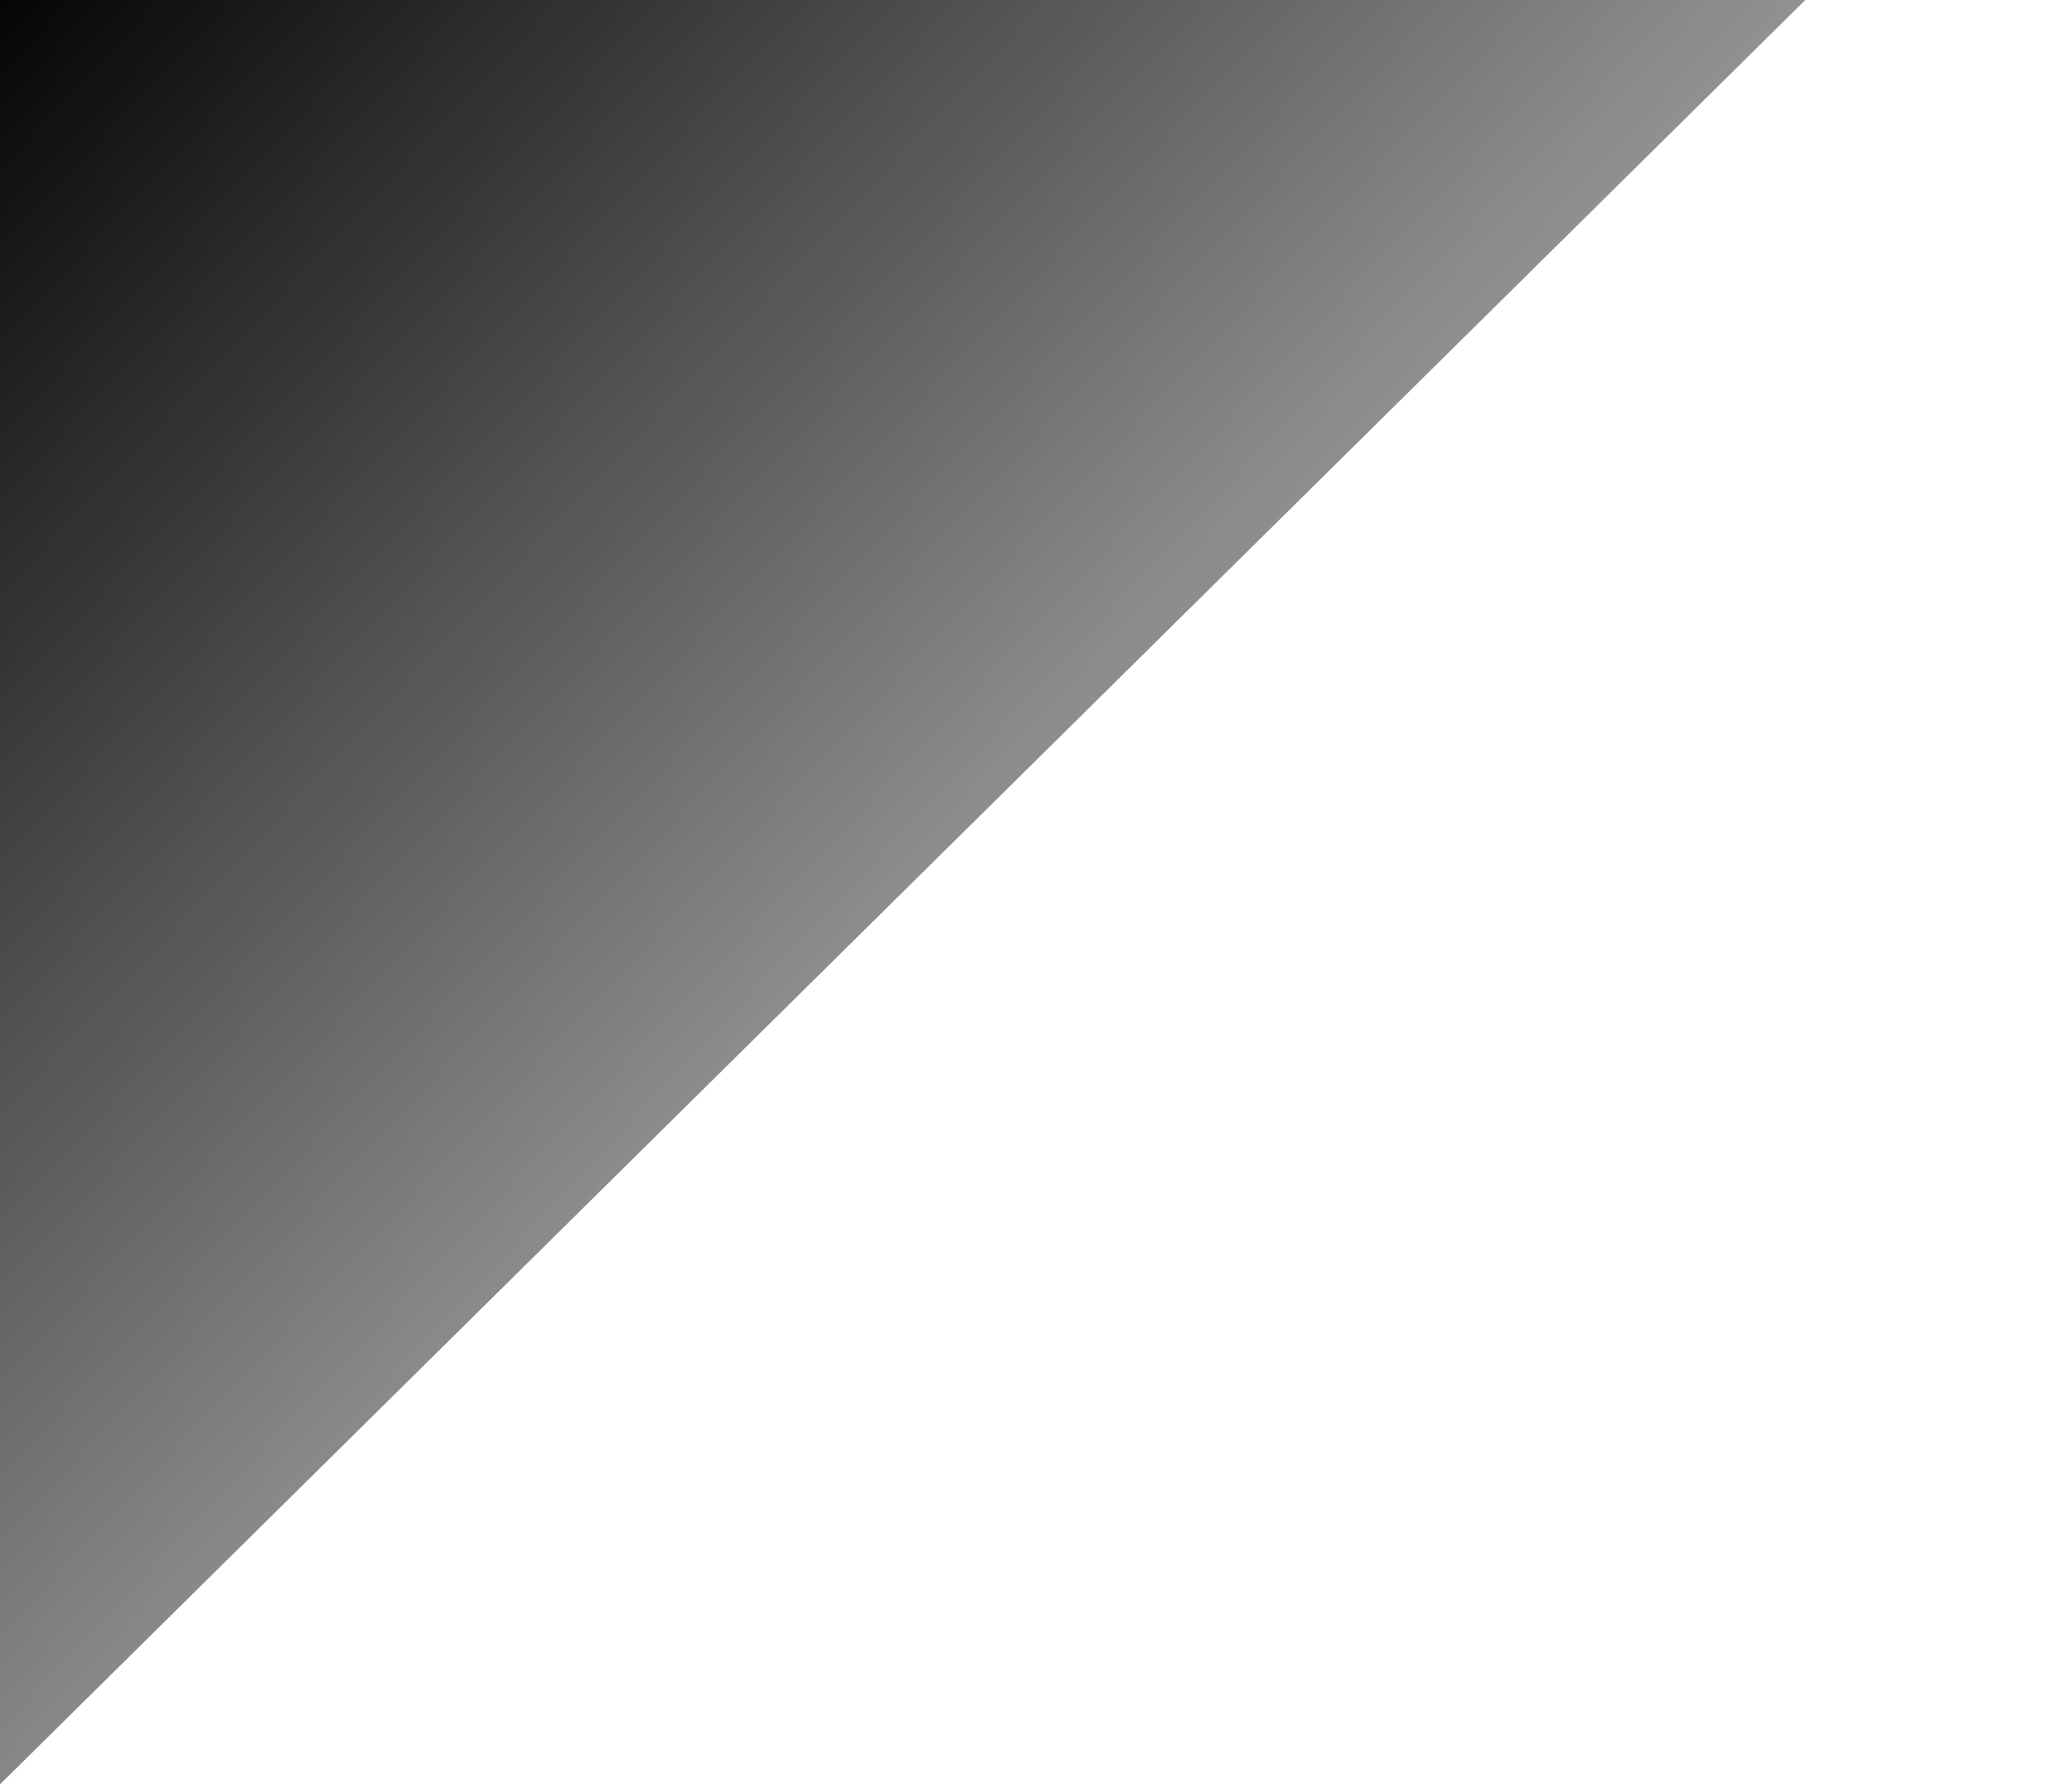 ﻿<?xml version="1.0" encoding="utf-8"?><svg version="1.1" xmlns:xlink="http://www.w3.org/1999/xlink" width="101px" height="87px" xmlns="http://www.w3.org/2000/svg"><defs><linearGradient gradientUnits="userSpaceOnUse" x1="0" y1="0" x2="62.72" y2="58.8" id="LinearGradient9"><stop id="Stop10" stop-color="#040404" stop-opacity="0.996" offset="0" /><stop id="Stop11" stop-color="#000000" stop-opacity="0.239" offset="1" /></linearGradient></defs><g transform="matrix(1 0 0 1 -396 -1384 )"><path d="M 0 87  L 0 0  L 101 0  L 88 0  L 0 87  Z " fill-rule="nonzero" fill="url(#LinearGradient9)" stroke="none" transform="matrix(1 0 0 1 396 1384 )" /></g></svg>